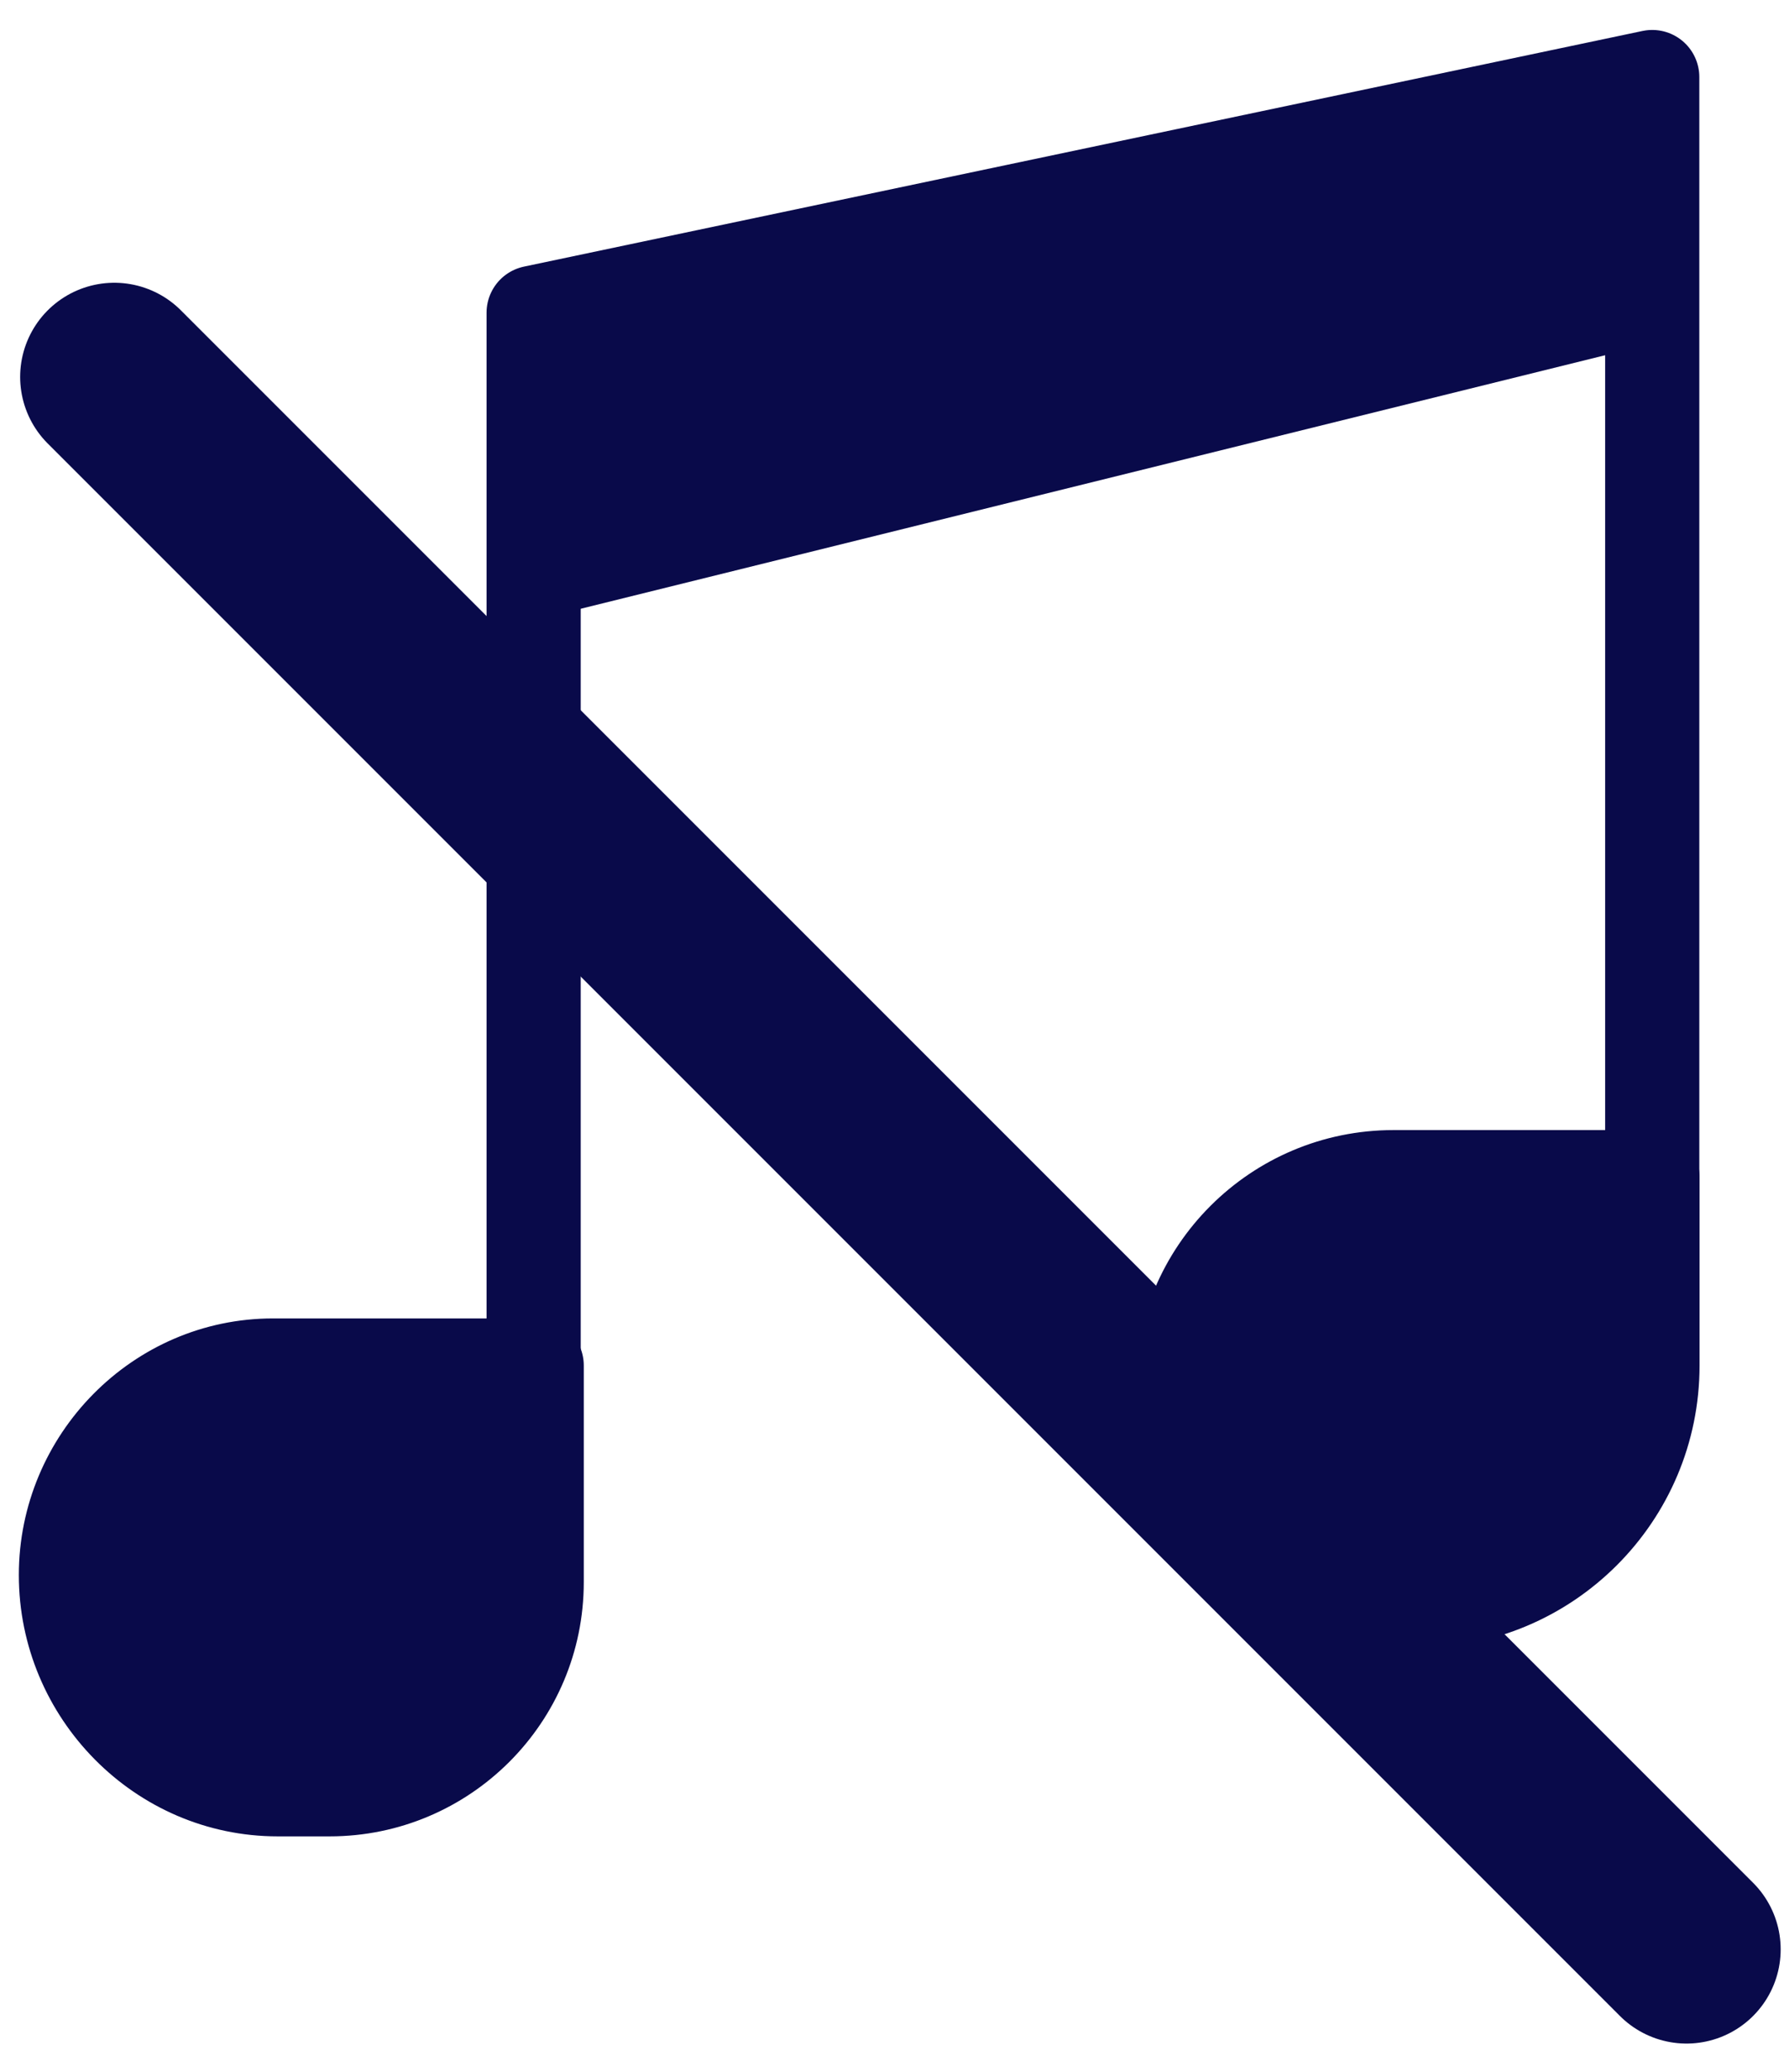 <svg width="38" height="44" viewBox="0 0 38 44" fill="none" xmlns="http://www.w3.org/2000/svg">
<mask id="mask0" mask-type="alpha" maskUnits="userSpaceOnUse" x="-34" y="-33" width="108" height="108">
<rect x="-34" y="-33" width="108" height="108" fill="#C4C4C4"/>
</mask>
<g mask="url(#mask0)">
<path d="M0.4 33.45C0.4 30.467 2.818 28 5.8 28H11.4C11.952 28 12.4 28.448 12.4 29V33.6C12.4 36.582 9.982 39 7 39H5.9C2.863 39 0.4 36.487 0.4 33.45Z" fill="#090A4A"/>
<path d="M24.1 29.5C24.1 26.462 26.562 24 29.6 24H35.1C35.652 24 36.1 24.448 36.1 25V29C36.1 32.314 33.414 35 30.1 35H29.6C26.562 35 24.1 32.538 24.1 29.5Z" fill="#090A4A"/>
<path d="M11.335 7.396L34.693 1.56V7.396L11.335 13.176V7.396Z" fill="#090A4A"/>
<path d="M11.335 29.716V6.641L35.095 1.636V26.247" stroke="#090A4A" stroke-width="2" stroke-linecap="round" stroke-linejoin="round"/>
<g filter="url(#filter0_d)">
<path d="M2.428 4.005L35.823 37.4" stroke="#090A4A" stroke-width="4" stroke-linecap="round"/>
</g>
</g>
<defs>
<filter id="filter0_d" x="0.428" y="2.005" width="37.395" height="41.395" filterUnits="userSpaceOnUse" color-interpolation-filters="sRGB">
<feFlood flood-opacity="0" result="BackgroundImageFix"/>
<feColorMatrix in="SourceAlpha" type="matrix" values="0 0 0 0 0 0 0 0 0 0 0 0 0 0 0 0 0 0 127 0"/>
<feOffset dy="4"/>
<feColorMatrix type="matrix" values="0 0 0 0 1 0 0 0 0 1 0 0 0 0 1 0 0 0 1 0"/>
<feBlend mode="normal" in2="BackgroundImageFix" result="effect1_dropShadow"/>
<feBlend mode="normal" in="SourceGraphic" in2="effect1_dropShadow" result="shape"/>
</filter>
</defs>
</svg>
